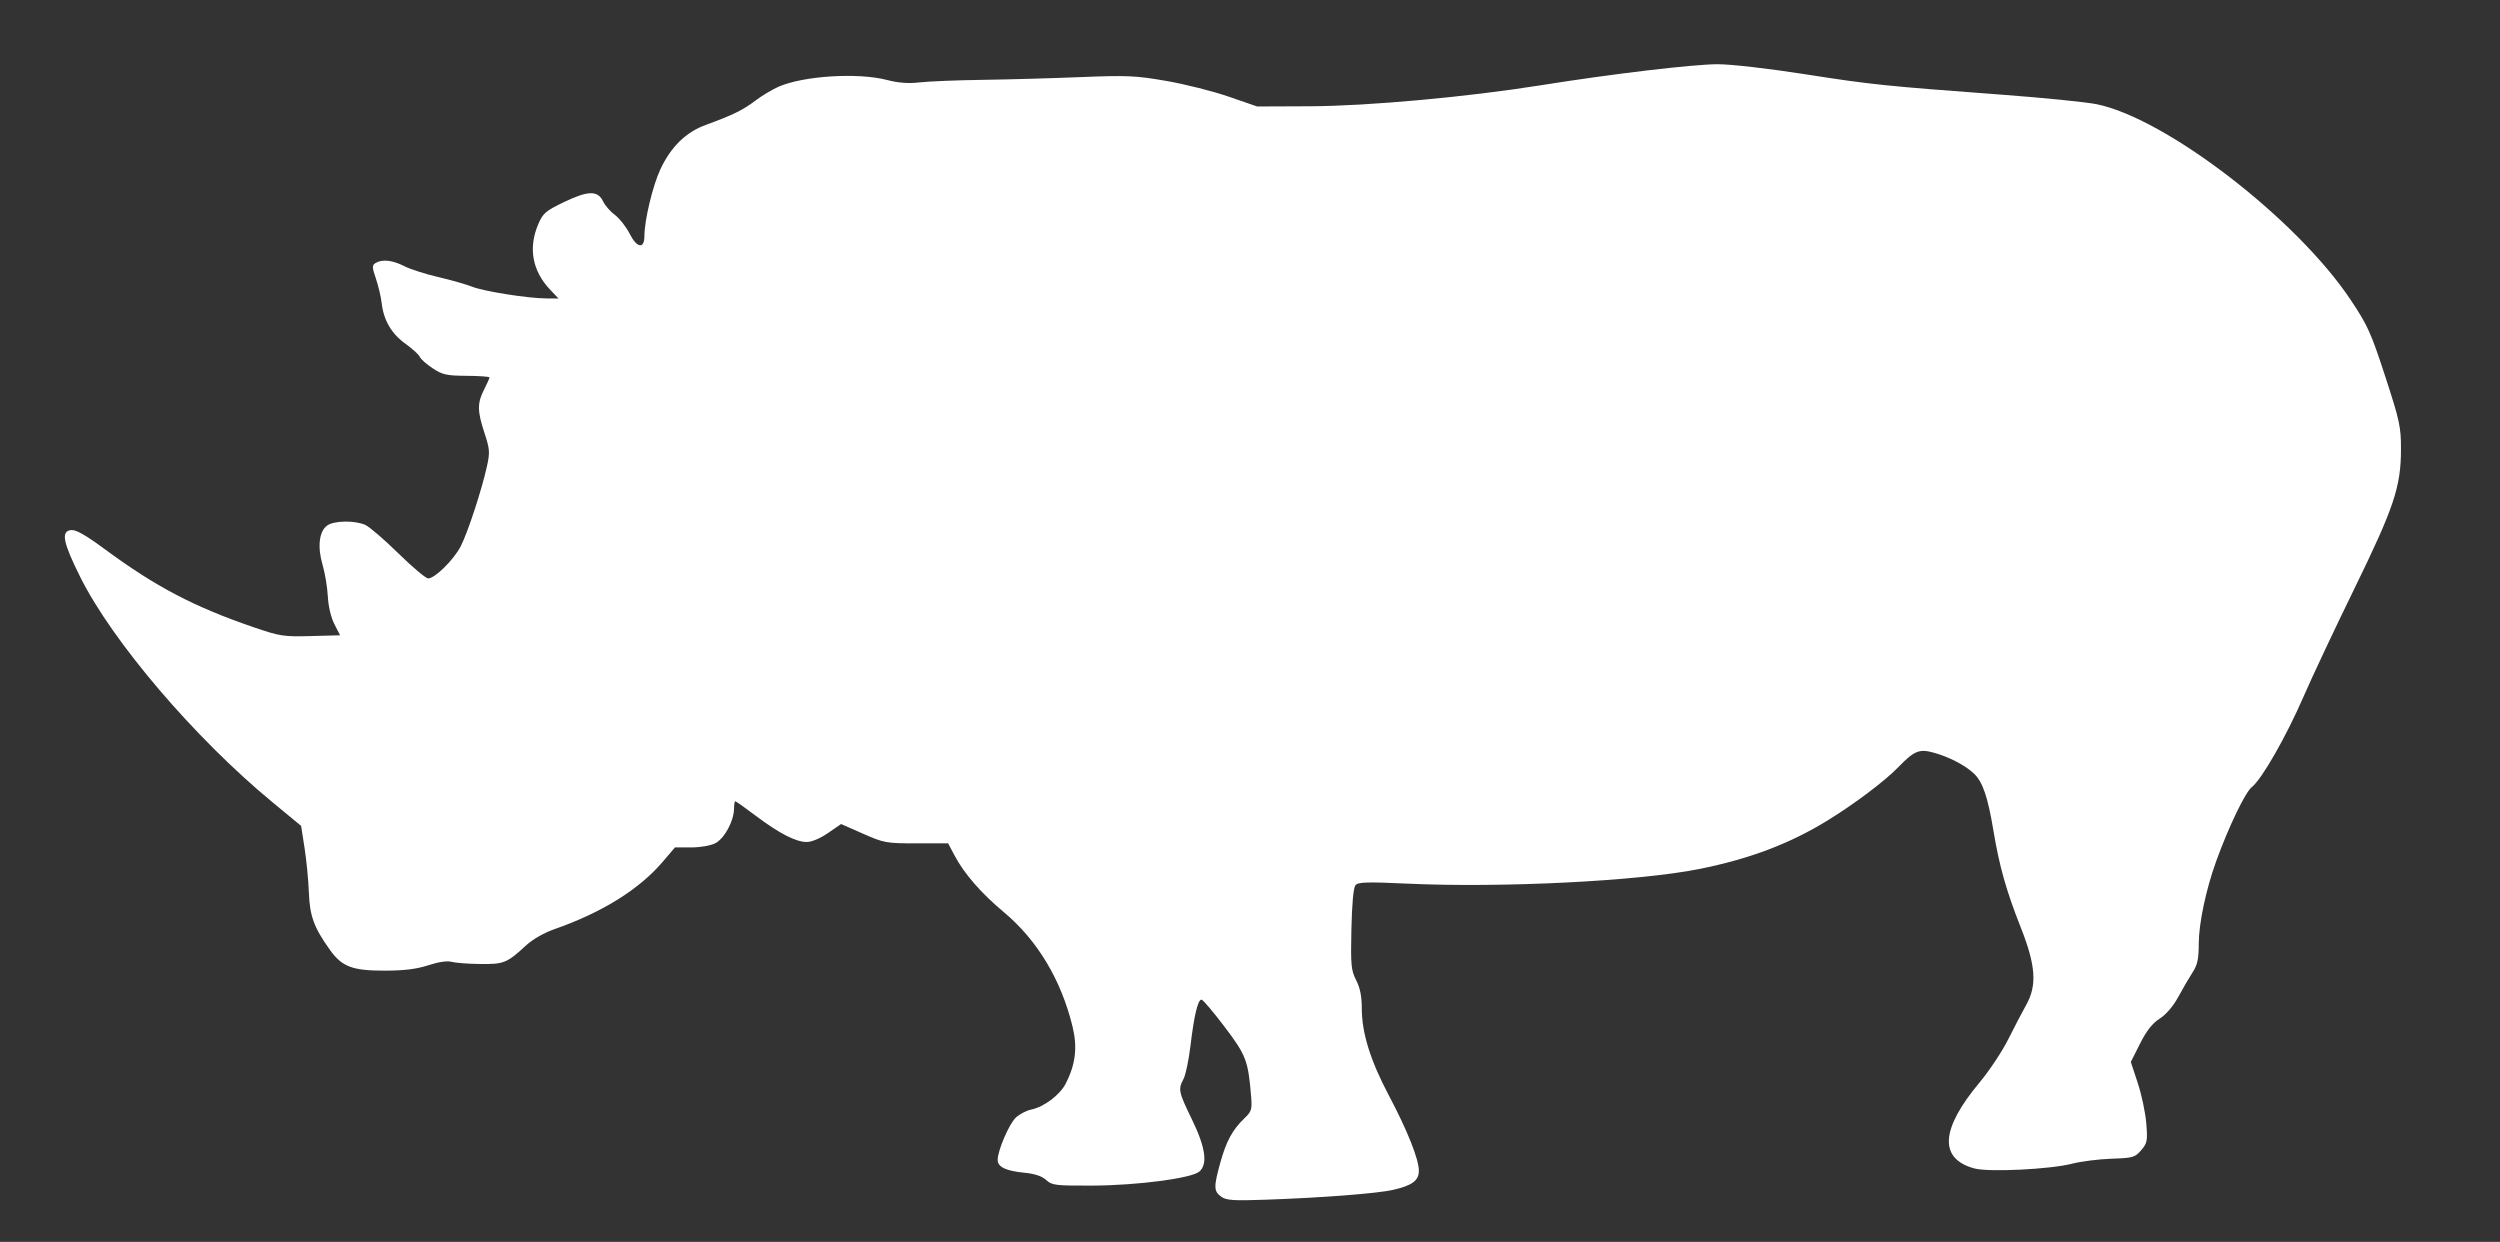 <?xml version="1.0" encoding="UTF-8" standalone="no"?>
<!-- Created with Inkscape (http://www.inkscape.org/) -->

<svg
   xmlns:dc="http://purl.org/dc/elements/1.1/"
   xmlns:cc="http://creativecommons.org/ns#"
   xmlns:rdf="http://www.w3.org/1999/02/22-rdf-syntax-ns#"
   xmlns:svg="http://www.w3.org/2000/svg"
   xmlns="http://www.w3.org/2000/svg"
   version="1.1"
   width="920"
   height="457"
   id="svg3039">
  <rect width="100%" height="100%" fill="#333333" stroke="none"/>
  <defs
     id="defs3043" />
  <path
     d="m 449.393,440.37 c -2.751,-1.988 -2.789,-3.593 -0.299,-12.578 2.168,-7.823 4.474,-12.062 8.828,-16.228 2.646,-2.531 2.879,-3.281 2.496,-8 -1.078,-13.251 -1.82,-15.204 -9.778,-25.712 -4.163,-5.498 -7.982,-9.995 -8.486,-9.995 -1.335,0 -2.732,5.818 -4.038,16.823 -0.632,5.323 -1.784,10.872 -2.561,12.332 -2.055,3.862 -1.866,4.777 3.088,14.955 4.983,10.238 5.862,16.361 2.75,19.149 -2.771,2.482 -22.831,5.121 -39.419,5.185 -13.593,0.053 -14.841,-0.099 -17,-2.064 -1.564,-1.424 -4.193,-2.301 -7.995,-2.669 -6.8,-0.658 -9.836,-2.111 -9.836,-4.708 0,-3.483 4.225,-13.307 6.716,-15.615 1.343,-1.245 3.869,-2.558 5.613,-2.919 4.767,-0.986 10.584,-5.377 12.75,-9.624 3.593,-7.043 4.331,-13.27 2.475,-20.904 -4.181,-17.203 -12.94,-31.802 -25.259,-42.103 -8.415,-7.036 -14.587,-14.13 -18.161,-20.874 l -2.365,-4.463 -11.635,0 c -11.156,0 -11.967,-0.146 -19.694,-3.558 l -8.06,-3.558 -4.8,3.308 c -2.845,1.96 -6.034,3.308 -7.831,3.308 -4.011,0 -10.12,-3.142 -18.788,-9.663 -3.902,-2.935 -7.29,-5.337 -7.528,-5.337 -0.239,0 -0.444,1.238 -0.456,2.75 -0.036,4.5 -3.528,10.966 -6.85,12.684 -1.75,0.905 -5.532,1.566 -8.957,1.566 l -5.928,0 -4.635,5.426 c -8.584,10.048 -22.235,18.531 -39.608,24.612 -3.883,1.359 -8.11,3.763 -10.5,5.971 -7.081,6.543 -8.209,7.001 -16.973,6.892 -4.415,-0.055 -9.152,-0.418 -10.527,-0.806 -1.556,-0.439 -4.767,0.036 -8.5,1.258 -4.304,1.409 -8.826,1.972 -16,1.992 -11.932,0.033 -15.791,-1.425 -20.233,-7.644 -5.881,-8.234 -7.42,-12.425 -7.743,-21.079 -0.167,-4.466 -0.878,-11.818 -1.581,-16.337 l -1.278,-8.217 -10.582,-8.733 C 71.725,271.671 41.389,236.12 29.542,212.357 c -6.39,-12.817 -7.184,-16.852 -3.399,-17.287 1.801,-0.207 5.295,1.773 12.5,7.086 18.634,13.74 32.714,21.128 54.5,28.6 9.876,3.387 11.139,3.584 21.253,3.317 l 10.753,-0.284 -2.096,-4.108 c -1.259,-2.468 -2.223,-6.547 -2.414,-10.216 -0.175,-3.359 -1.046,-8.583 -1.934,-11.608 -1.958,-6.663 -1.266,-12.393 1.75,-14.506 2.541,-1.78 10.085,-1.888 13.94,-0.199 1.513,0.663 6.991,5.367 12.173,10.455 5.182,5.088 10.13,9.25 10.996,9.25 2.509,0 9.526,-6.957 12.039,-11.937 2.612,-5.175 7.706,-20.733 9.587,-29.28 1.14,-5.18 1.056,-6.332 -0.894,-12.271 -2.667,-8.124 -2.695,-11.025 -0.152,-16.012 1.1,-2.158 1.997,-4.165 1.994,-4.461 -0.004,-0.296 -3.789,-0.565 -8.412,-0.597 -7.432,-0.052 -8.884,-0.376 -12.543,-2.797 -2.276,-1.506 -4.385,-3.382 -4.686,-4.168 -0.302,-0.786 -2.676,-2.958 -5.277,-4.826 -5.168,-3.713 -8.044,-8.644 -8.772,-15.042 -0.257,-2.26 -1.204,-6.271 -2.104,-8.915 -1.43,-4.202 -1.451,-4.923 -0.168,-5.735 2.378,-1.504 6.269,-1.101 10.506,1.087 2.179,1.125 7.786,2.935 12.461,4.022 4.675,1.087 10.3,2.687 12.5,3.555 4.428,1.748 20.52,4.296 27.446,4.345 l 4.446,0.032 -3.084,-3.25 c -6.568,-6.921 -8.105,-15.392 -4.373,-24.098 1.74,-4.059 2.698,-4.881 9.494,-8.15 8.862,-4.262 12.427,-4.321 14.376,-0.236 0.726,1.521 2.687,3.771 4.359,5 1.672,1.229 4.119,4.357 5.439,6.952 2.671,5.253 5.397,5.638 5.397,0.763 0,-5.745 3.061,-18.515 5.885,-24.549 3.87,-8.271 9.395,-13.66 16.75,-16.339 9.87,-3.596 13.664,-5.455 18.231,-8.933 2.412,-1.837 6.286,-4.154 8.608,-5.149 9.318,-3.994 29.128,-5.205 39.82,-2.435 4.261,1.104 7.872,1.369 12.055,0.883 3.285,-0.381 13.662,-0.8 23.061,-0.93 9.399,-0.13 25.639,-0.583 36.089,-1.006 17.107,-0.693 20.245,-0.554 31.5,1.39 6.875,1.188 17.225,3.793 23,5.789 l 10.5,3.63 19.5,-0.081 c 21.403,-0.089 57.888,-3.415 85,-7.748 25.952,-4.148 56.026,-7.722 65,-7.724 4.862,-0.001 18.559,1.568 32,3.666 24.732,3.861 28.974,4.301 73.012,7.582 15.131,1.127 30.656,2.696 34.5,3.486 25.514,5.246 73.431,42.131 93.266,71.794 6.38,9.542 7.582,12.194 12.849,28.36 5.342,16.396 5.809,18.559 5.796,26.834 -0.022,13.831 -2.572,21.436 -17.264,51.5 -7.123,14.575 -15.489,32.35 -18.592,39.5 -6.366,14.672 -15.359,30.404 -19.031,33.293 -2.422,1.905 -8.511,14.558 -13.093,27.207 -3.785,10.45 -6.428,22.966 -6.44,30.5 -0.009,5.553 -0.475,7.713 -2.257,10.451 -1.235,1.898 -3.596,5.948 -5.246,9 -1.864,3.447 -4.461,6.491 -6.857,8.036 -2.728,1.759 -4.849,4.457 -7.249,9.223 l -3.392,6.736 2.568,7.777 c 1.412,4.278 2.82,10.947 3.128,14.822 0.512,6.452 0.354,7.283 -1.883,9.884 -2.278,2.649 -3.012,2.859 -10.92,3.124 -4.663,0.157 -11.159,0.977 -14.436,1.822 -8.123,2.096 -30.767,3.194 -36.061,1.748 -13.076,-3.571 -12.43,-14.402 1.881,-31.546 3.622,-4.34 8.405,-11.532 10.628,-15.984 2.223,-4.451 5.179,-10.111 6.568,-12.578 4.079,-7.242 3.58,-14.526 -1.953,-28.516 -5.307,-13.418 -7.904,-22.594 -10.046,-35.499 -2.105,-12.678 -3.978,-18.162 -7.251,-21.229 -3.31,-3.101 -9.273,-6.169 -14.975,-7.705 -5.151,-1.387 -6.997,-0.601 -12.917,5.502 -4.887,5.037 -16.01,13.412 -25.857,19.468 -13.983,8.6 -28.596,14.137 -47.201,17.886 -22.277,4.489 -72.567,7.012 -107.609,5.399 -14.802,-0.681 -18.034,-0.583 -19,0.579 -0.734,0.883 -1.283,6.852 -1.485,16.152 -0.289,13.319 -0.119,15.145 1.75,18.81 1.446,2.835 2.071,5.96 2.071,10.368 0,9.045 3.152,19.182 9.965,32.048 6.83,12.898 11.035,23.463 11.035,27.721 0,3.585 -2.505,5.437 -9.5,7.023 -5.826,1.321 -25.86,2.873 -46.5,3.603 -12.351,0.437 -14.833,0.272 -16.75,-1.113 z"
     id="path3049"
     style="fill:#ffffff" />
</svg>
